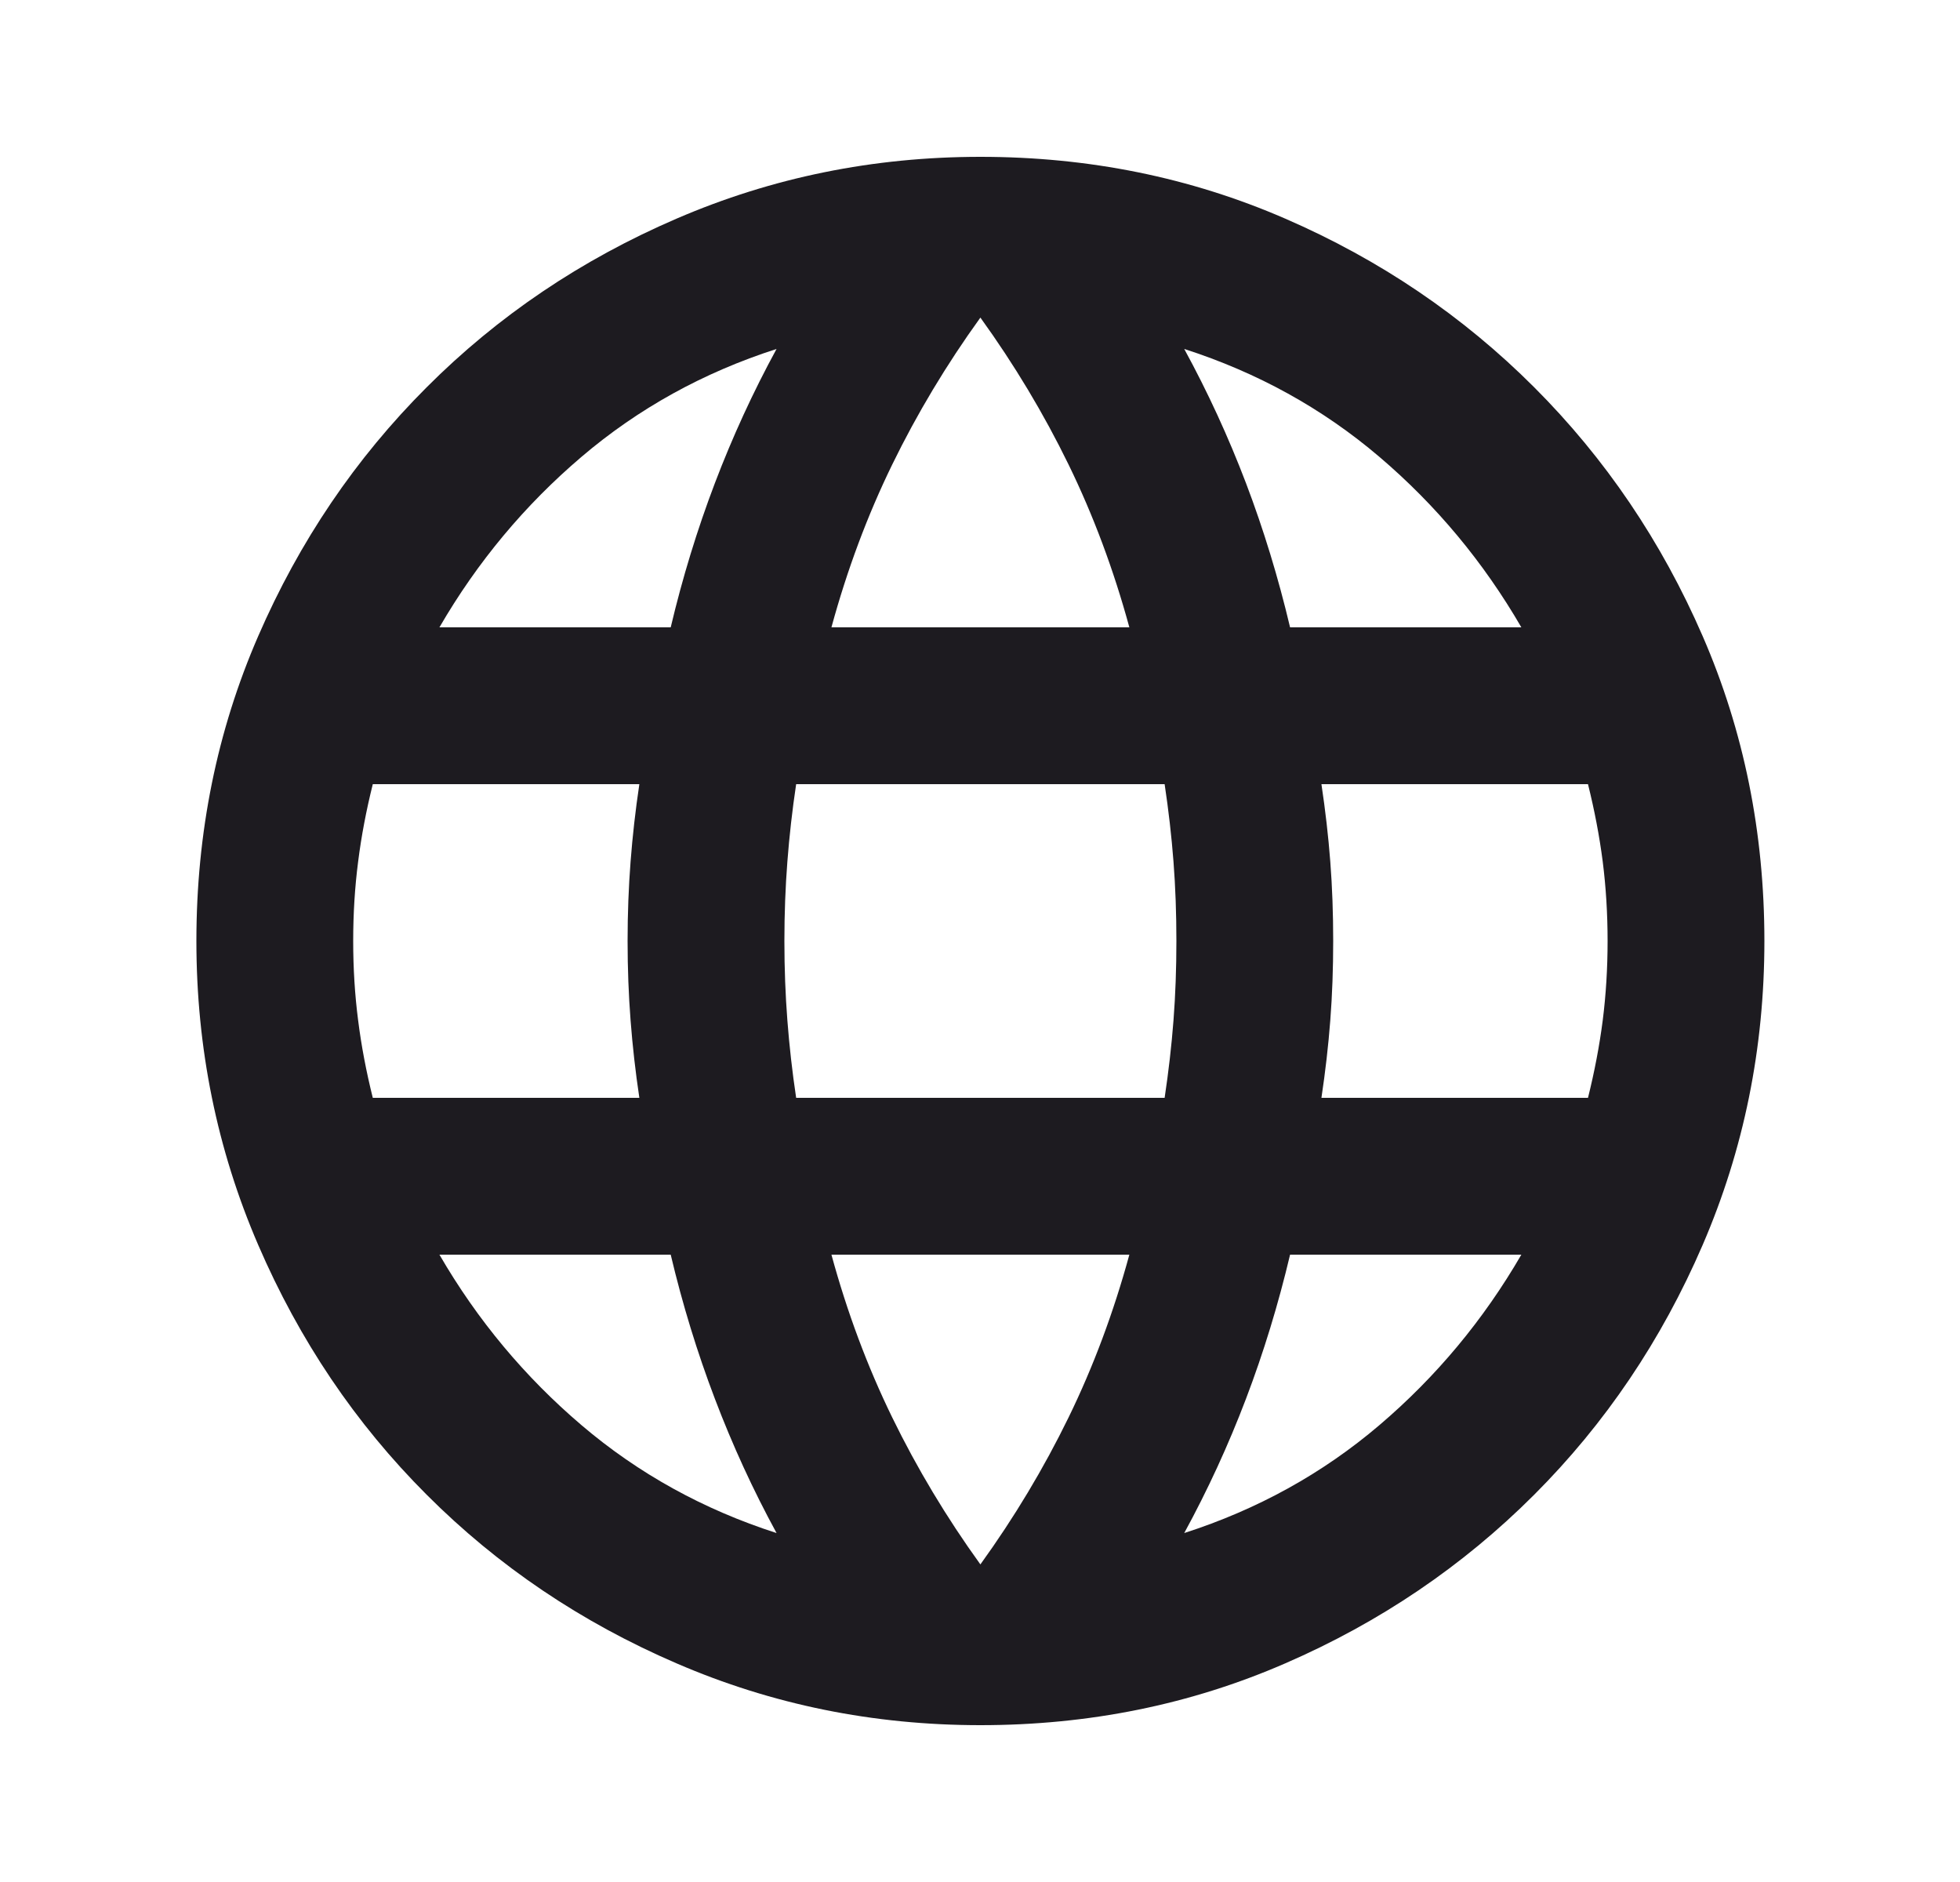 <svg width="25" height="24" viewBox="0 0 25 24" fill="none" xmlns="http://www.w3.org/2000/svg">
<path d="M12.505 22C11.139 22 9.847 21.738 8.63 21.212C7.413 20.688 6.351 19.971 5.443 19.062C4.534 18.154 3.818 17.092 3.293 15.875C2.768 14.658 2.505 13.367 2.505 12C2.505 10.617 2.768 9.321 3.293 8.113C3.818 6.904 4.534 5.846 5.443 4.938C6.351 4.029 7.413 3.312 8.63 2.788C9.847 2.263 11.139 2 12.505 2C13.889 2 15.184 2.263 16.393 2.788C17.601 3.312 18.659 4.029 19.568 4.938C20.476 5.846 21.193 6.904 21.718 8.113C22.243 9.321 22.505 10.617 22.505 12C22.505 13.367 22.243 14.658 21.718 15.875C21.193 17.092 20.476 18.154 19.568 19.062C18.659 19.971 17.601 20.688 16.393 21.212C15.184 21.738 13.889 22 12.505 22ZM12.505 19.95C12.938 19.35 13.313 18.725 13.63 18.075C13.947 17.425 14.205 16.733 14.405 16H10.605C10.805 16.733 11.063 17.425 11.38 18.075C11.697 18.725 12.072 19.35 12.505 19.95ZM9.905 19.55C9.605 19 9.343 18.429 9.118 17.837C8.893 17.246 8.705 16.633 8.555 16H5.605C6.088 16.833 6.693 17.558 7.418 18.175C8.143 18.792 8.972 19.25 9.905 19.55ZM15.105 19.55C16.038 19.25 16.868 18.792 17.593 18.175C18.318 17.558 18.922 16.833 19.405 16H16.455C16.305 16.633 16.118 17.246 15.893 17.837C15.668 18.429 15.405 19 15.105 19.55ZM4.755 14H8.155C8.105 13.667 8.068 13.338 8.043 13.012C8.018 12.688 8.005 12.35 8.005 12C8.005 11.65 8.018 11.312 8.043 10.988C8.068 10.662 8.105 10.333 8.155 10H4.755C4.672 10.333 4.609 10.662 4.568 10.988C4.526 11.312 4.505 11.65 4.505 12C4.505 12.35 4.526 12.688 4.568 13.012C4.609 13.338 4.672 13.667 4.755 14ZM10.155 14H14.855C14.905 13.667 14.943 13.338 14.968 13.012C14.993 12.688 15.005 12.35 15.005 12C15.005 11.65 14.993 11.312 14.968 10.988C14.943 10.662 14.905 10.333 14.855 10H10.155C10.105 10.333 10.068 10.662 10.043 10.988C10.018 11.312 10.005 11.65 10.005 12C10.005 12.35 10.018 12.688 10.043 13.012C10.068 13.338 10.105 13.667 10.155 14ZM16.855 14H20.255C20.338 13.667 20.401 13.338 20.443 13.012C20.484 12.688 20.505 12.35 20.505 12C20.505 11.65 20.484 11.312 20.443 10.988C20.401 10.662 20.338 10.333 20.255 10H16.855C16.905 10.333 16.943 10.662 16.968 10.988C16.993 11.312 17.005 11.65 17.005 12C17.005 12.35 16.993 12.688 16.968 13.012C16.943 13.338 16.905 13.667 16.855 14ZM16.455 8H19.405C18.922 7.167 18.318 6.442 17.593 5.825C16.868 5.208 16.038 4.75 15.105 4.45C15.405 5 15.668 5.571 15.893 6.162C16.118 6.754 16.305 7.367 16.455 8ZM10.605 8H14.405C14.205 7.267 13.947 6.575 13.63 5.925C13.313 5.275 12.938 4.65 12.505 4.05C12.072 4.65 11.697 5.275 11.38 5.925C11.063 6.575 10.805 7.267 10.605 8ZM5.605 8H8.555C8.705 7.367 8.893 6.754 9.118 6.162C9.343 5.571 9.605 5 9.905 4.45C8.972 4.75 8.143 5.208 7.418 5.825C6.693 6.442 6.088 7.167 5.605 8Z" fill="#1D1B20"/>
</svg>
